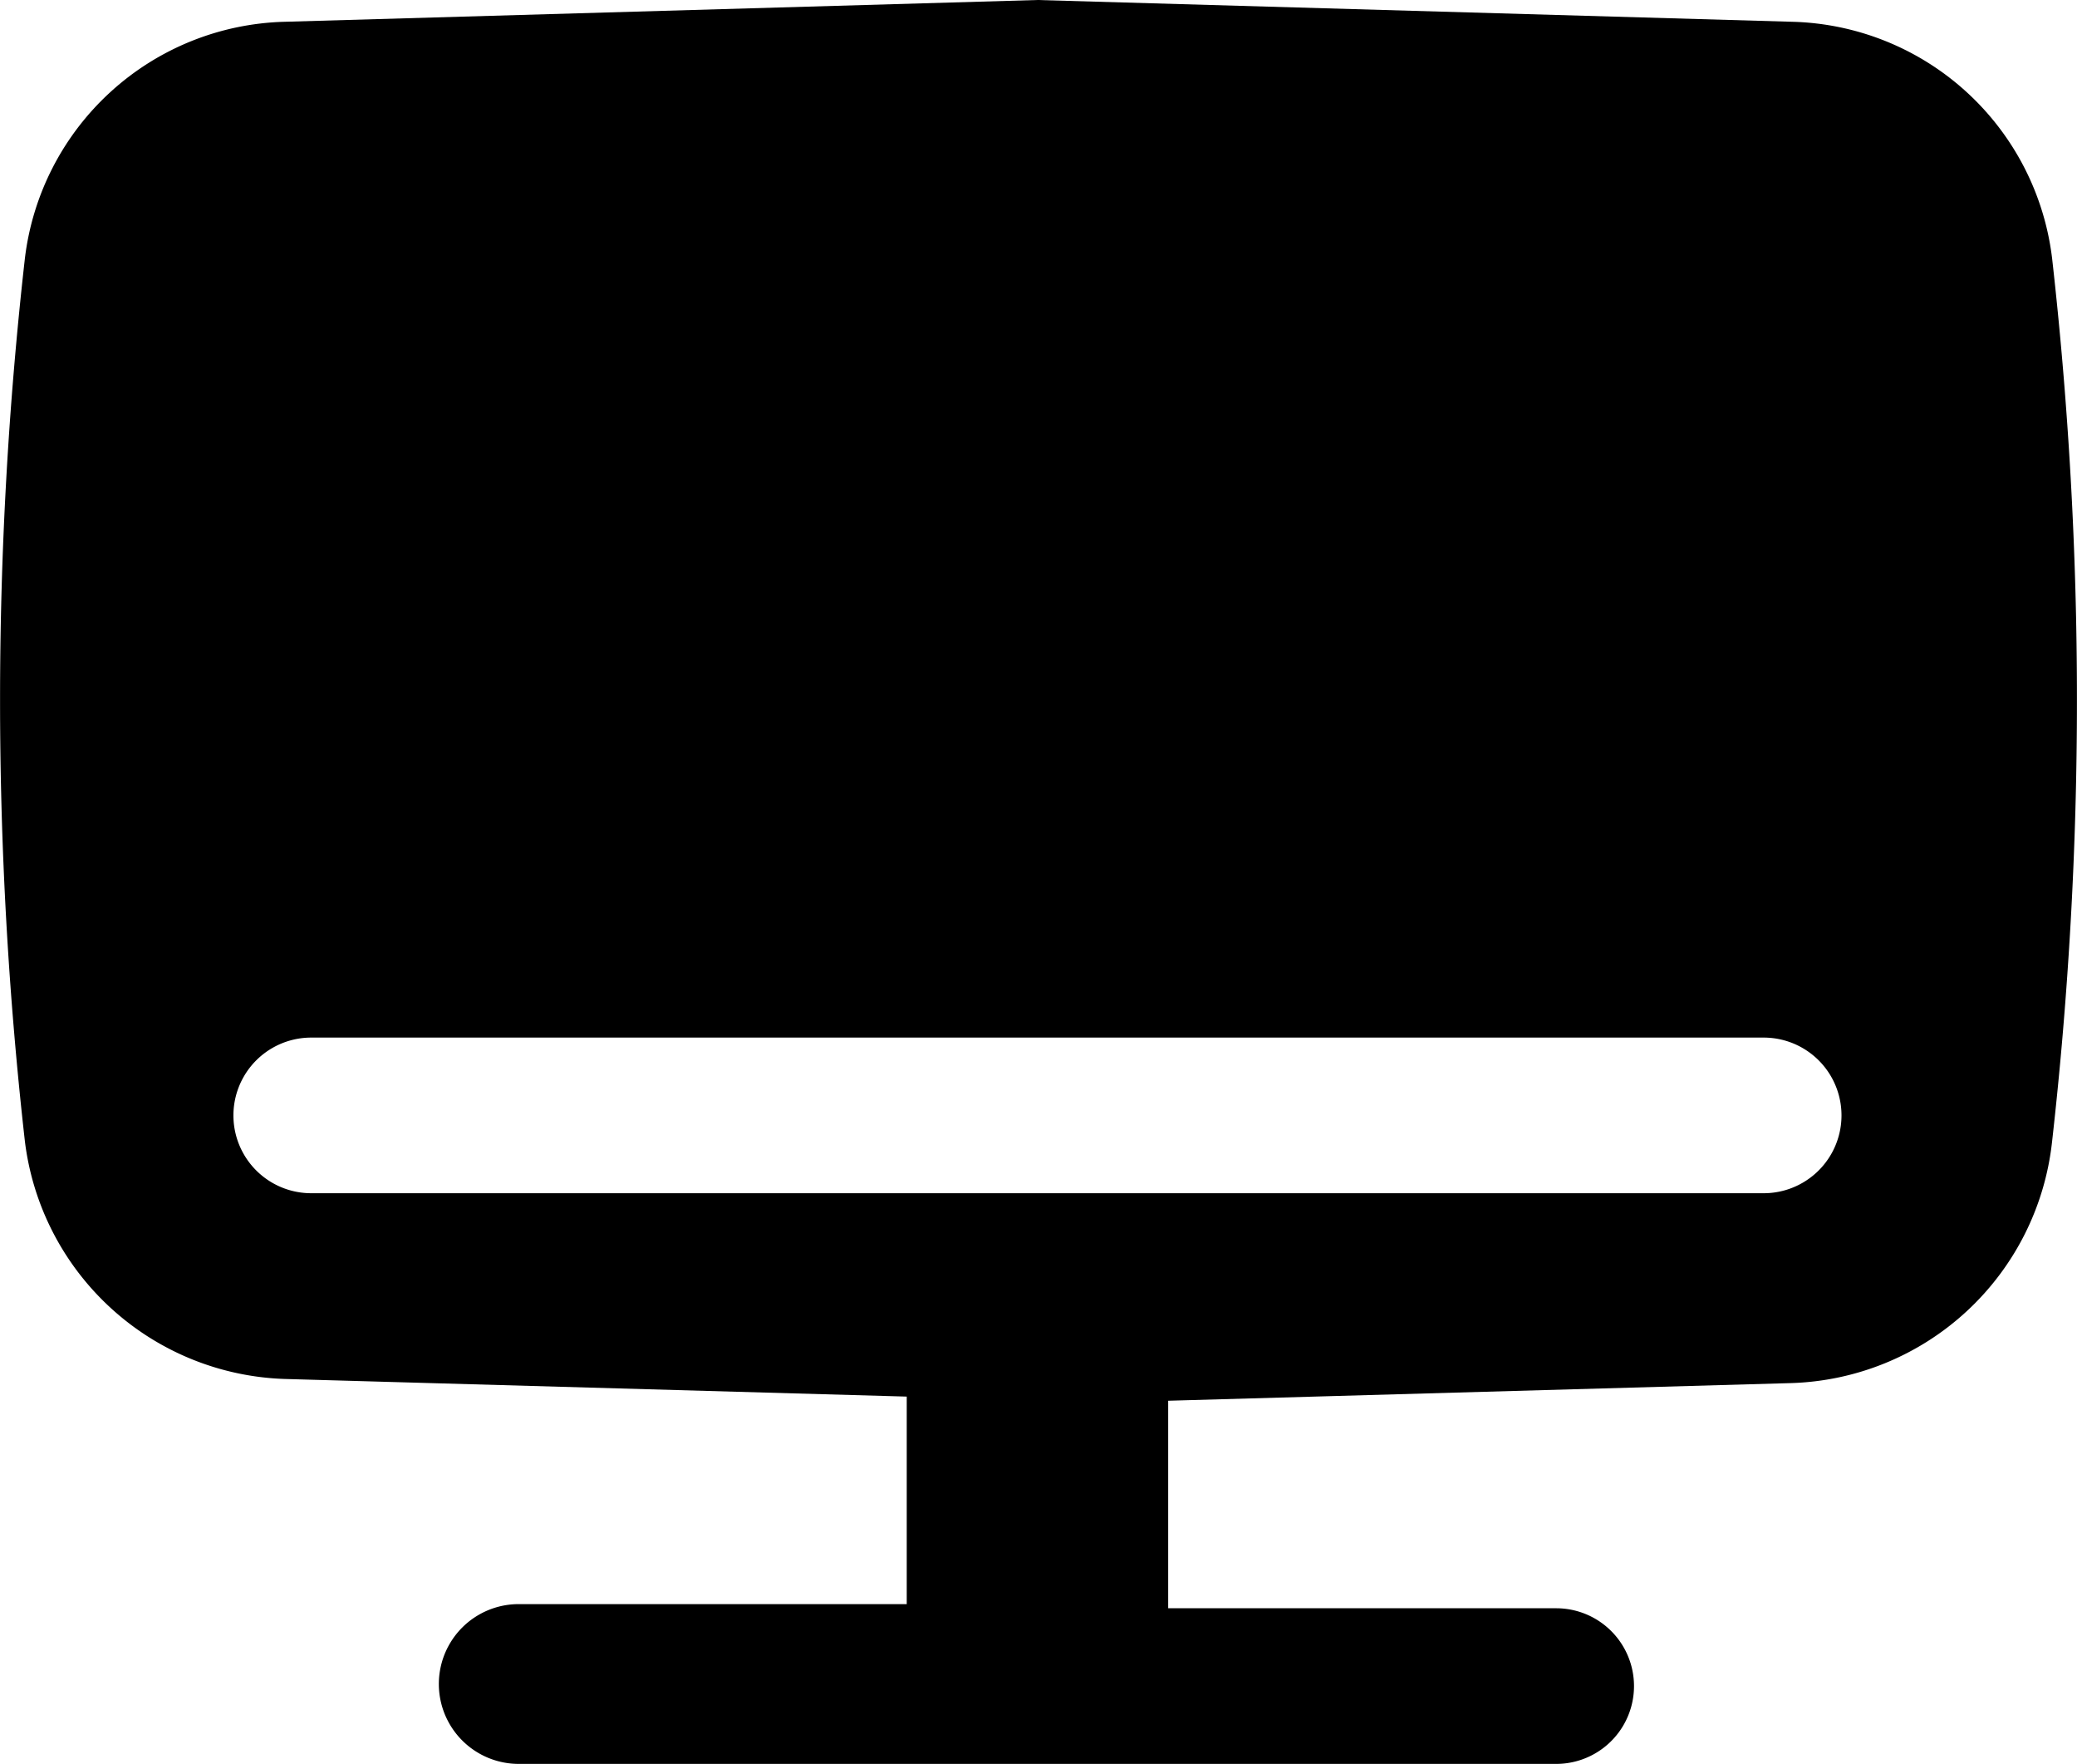 <svg xmlns="http://www.w3.org/2000/svg" viewBox="0 0 20.02 17"><g id="Capa_2" data-name="Capa 2"><g id="Capa_1-2" data-name="Capa 1"><path d="M19.78,2.49A2.59,2.59,0,0,0,17.28.21L10,0,2.74.21A2.59,2.59,0,0,0,.24,2.49,37.93,37.93,0,0,0,.24,11a2.61,2.61,0,0,0,2.5,2.29l6,.17v2H5A.75.75,0,1,0,5,17H15a.75.75,0,0,0,0-1.5H11.26v-2l6-.17A2.61,2.61,0,0,0,19.78,11,37.93,37.93,0,0,0,19.78,2.49ZM17,11.5H3A.75.75,0,0,1,3,10H17a.75.75,0,0,1,0,1.5Z"/></g></g></svg>